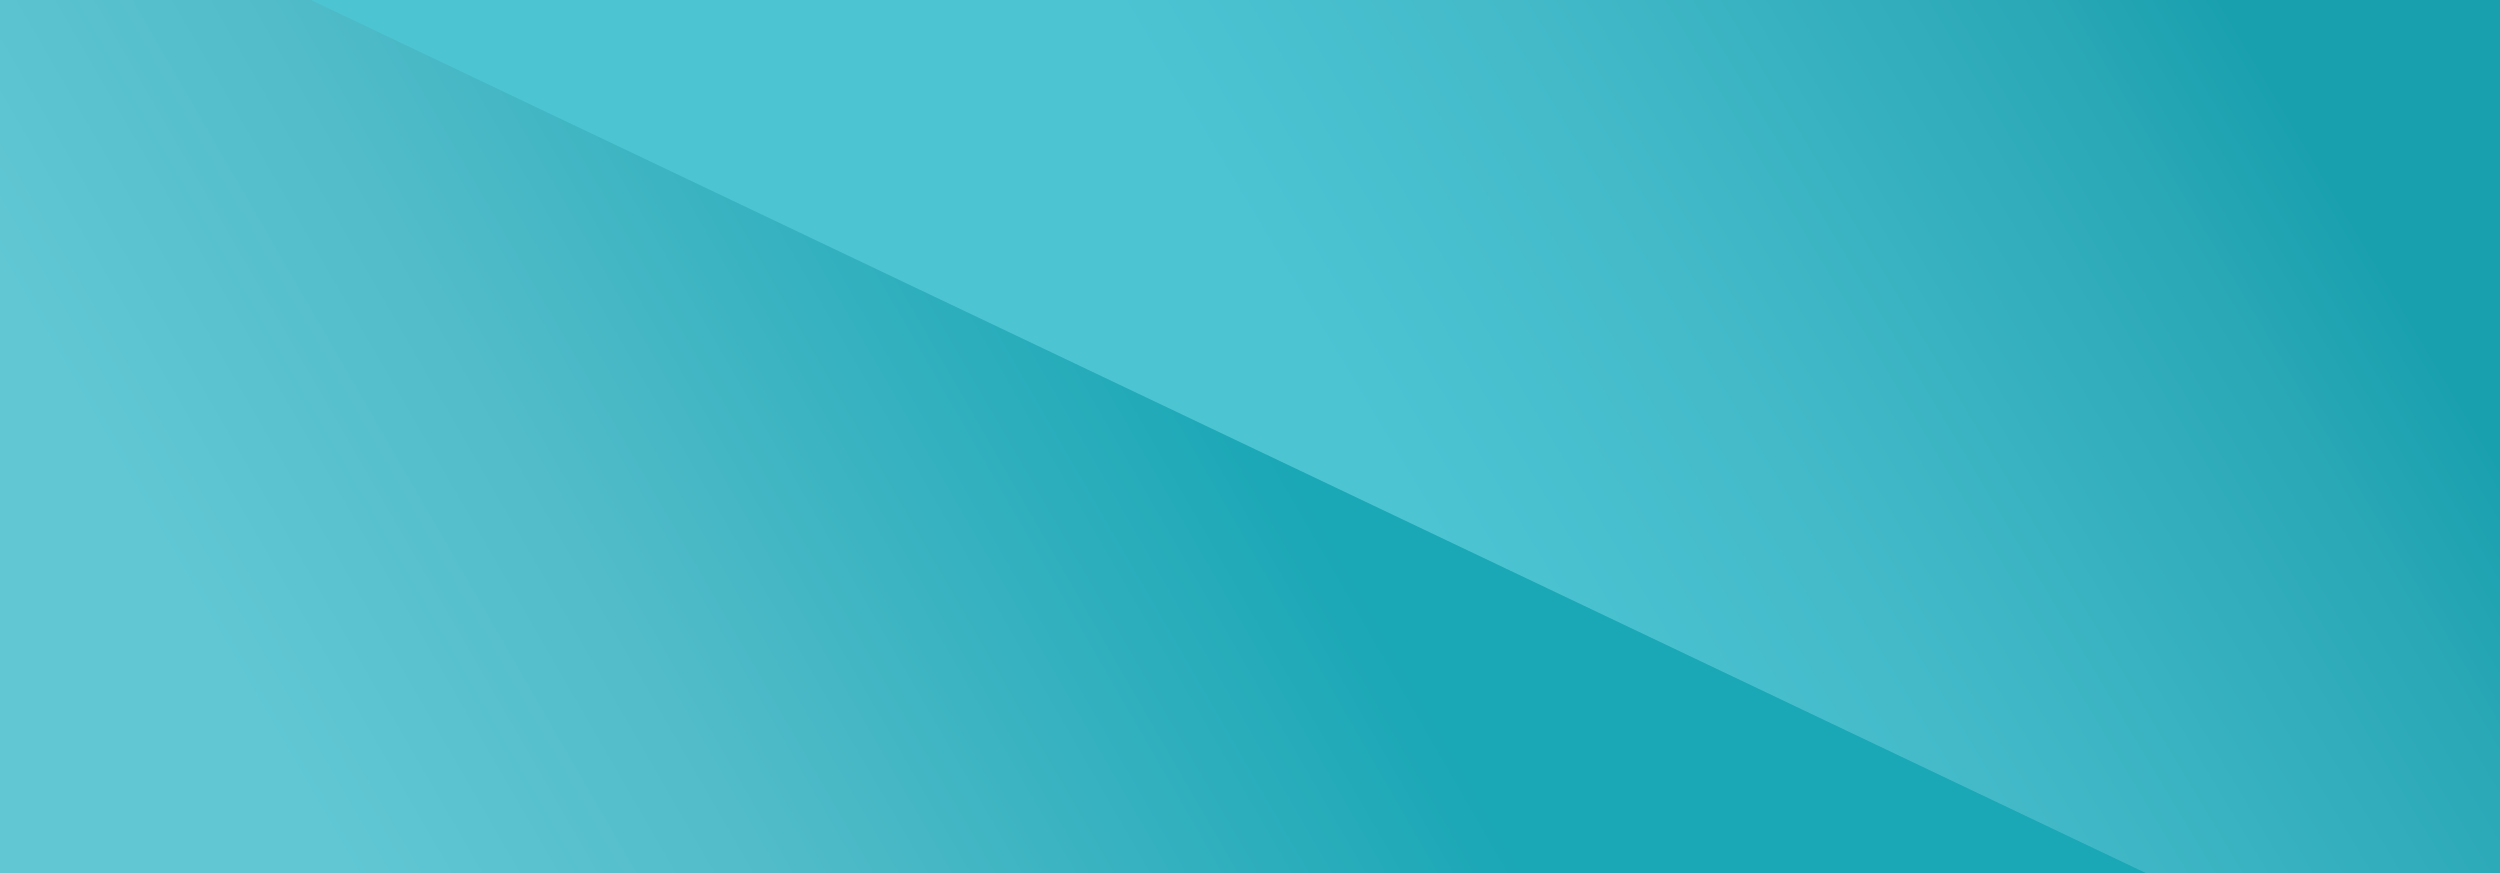 <?xml version="1.0" encoding="utf-8"?>
<!-- Generator: Adobe Illustrator 19.0.0, SVG Export Plug-In . SVG Version: 6.00 Build 0)  -->
<svg version="1.1" id="Layer_1" xmlns="http://www.w3.org/2000/svg" xmlns:xlink="http://www.w3.org/1999/xlink" x="0px" y="0px"
	 viewBox="171 20.9 841.9 294" style="enable-background:new 171 20.9 841.9 294;" xml:space="preserve">
<style type="text/css">
	.st0{fill:url(#XMLID_2_);}
	.st1{fill:url(#XMLID_3_);}
</style>
<linearGradient id="XMLID_2_" gradientUnits="userSpaceOnUse" x1="621.144" y1="189.354" x2="897.683" y2="23.862" gradientTransform="matrix(1 0 0 1 0 -38.925)">
	<stop  offset="0" style="stop-color:#4CC4D2"/>
	<stop  offset="0.364" style="stop-color:#44BAC9"/>
	<stop  offset="0.837" style="stop-color:#2AA8B6"/>
	<stop  offset="1" style="stop-color:#19A0AF"/>
</linearGradient>
<rect id="XMLID_28_" x="171" y="20.9" class="st0" width="841.9" height="294"/>
<linearGradient id="XMLID_3_" gradientUnits="userSpaceOnUse" x1="284.812" y1="349.712" x2="583.486" y2="177.272" gradientTransform="matrix(1 0 0 1 0 -38.925)">
	<stop  offset="0" style="stop-color:#60C7D3"/>
	<stop  offset="0.362" style="stop-color:#52BCC9"/>
	<stop  offset="1" style="stop-color:#1AA7B6"/>
</linearGradient>
<polygon id="XMLID_27_" class="st1" points="275.7,20.9 171,20.9 171,314.9 893.6,314.9 "/>
</svg>

